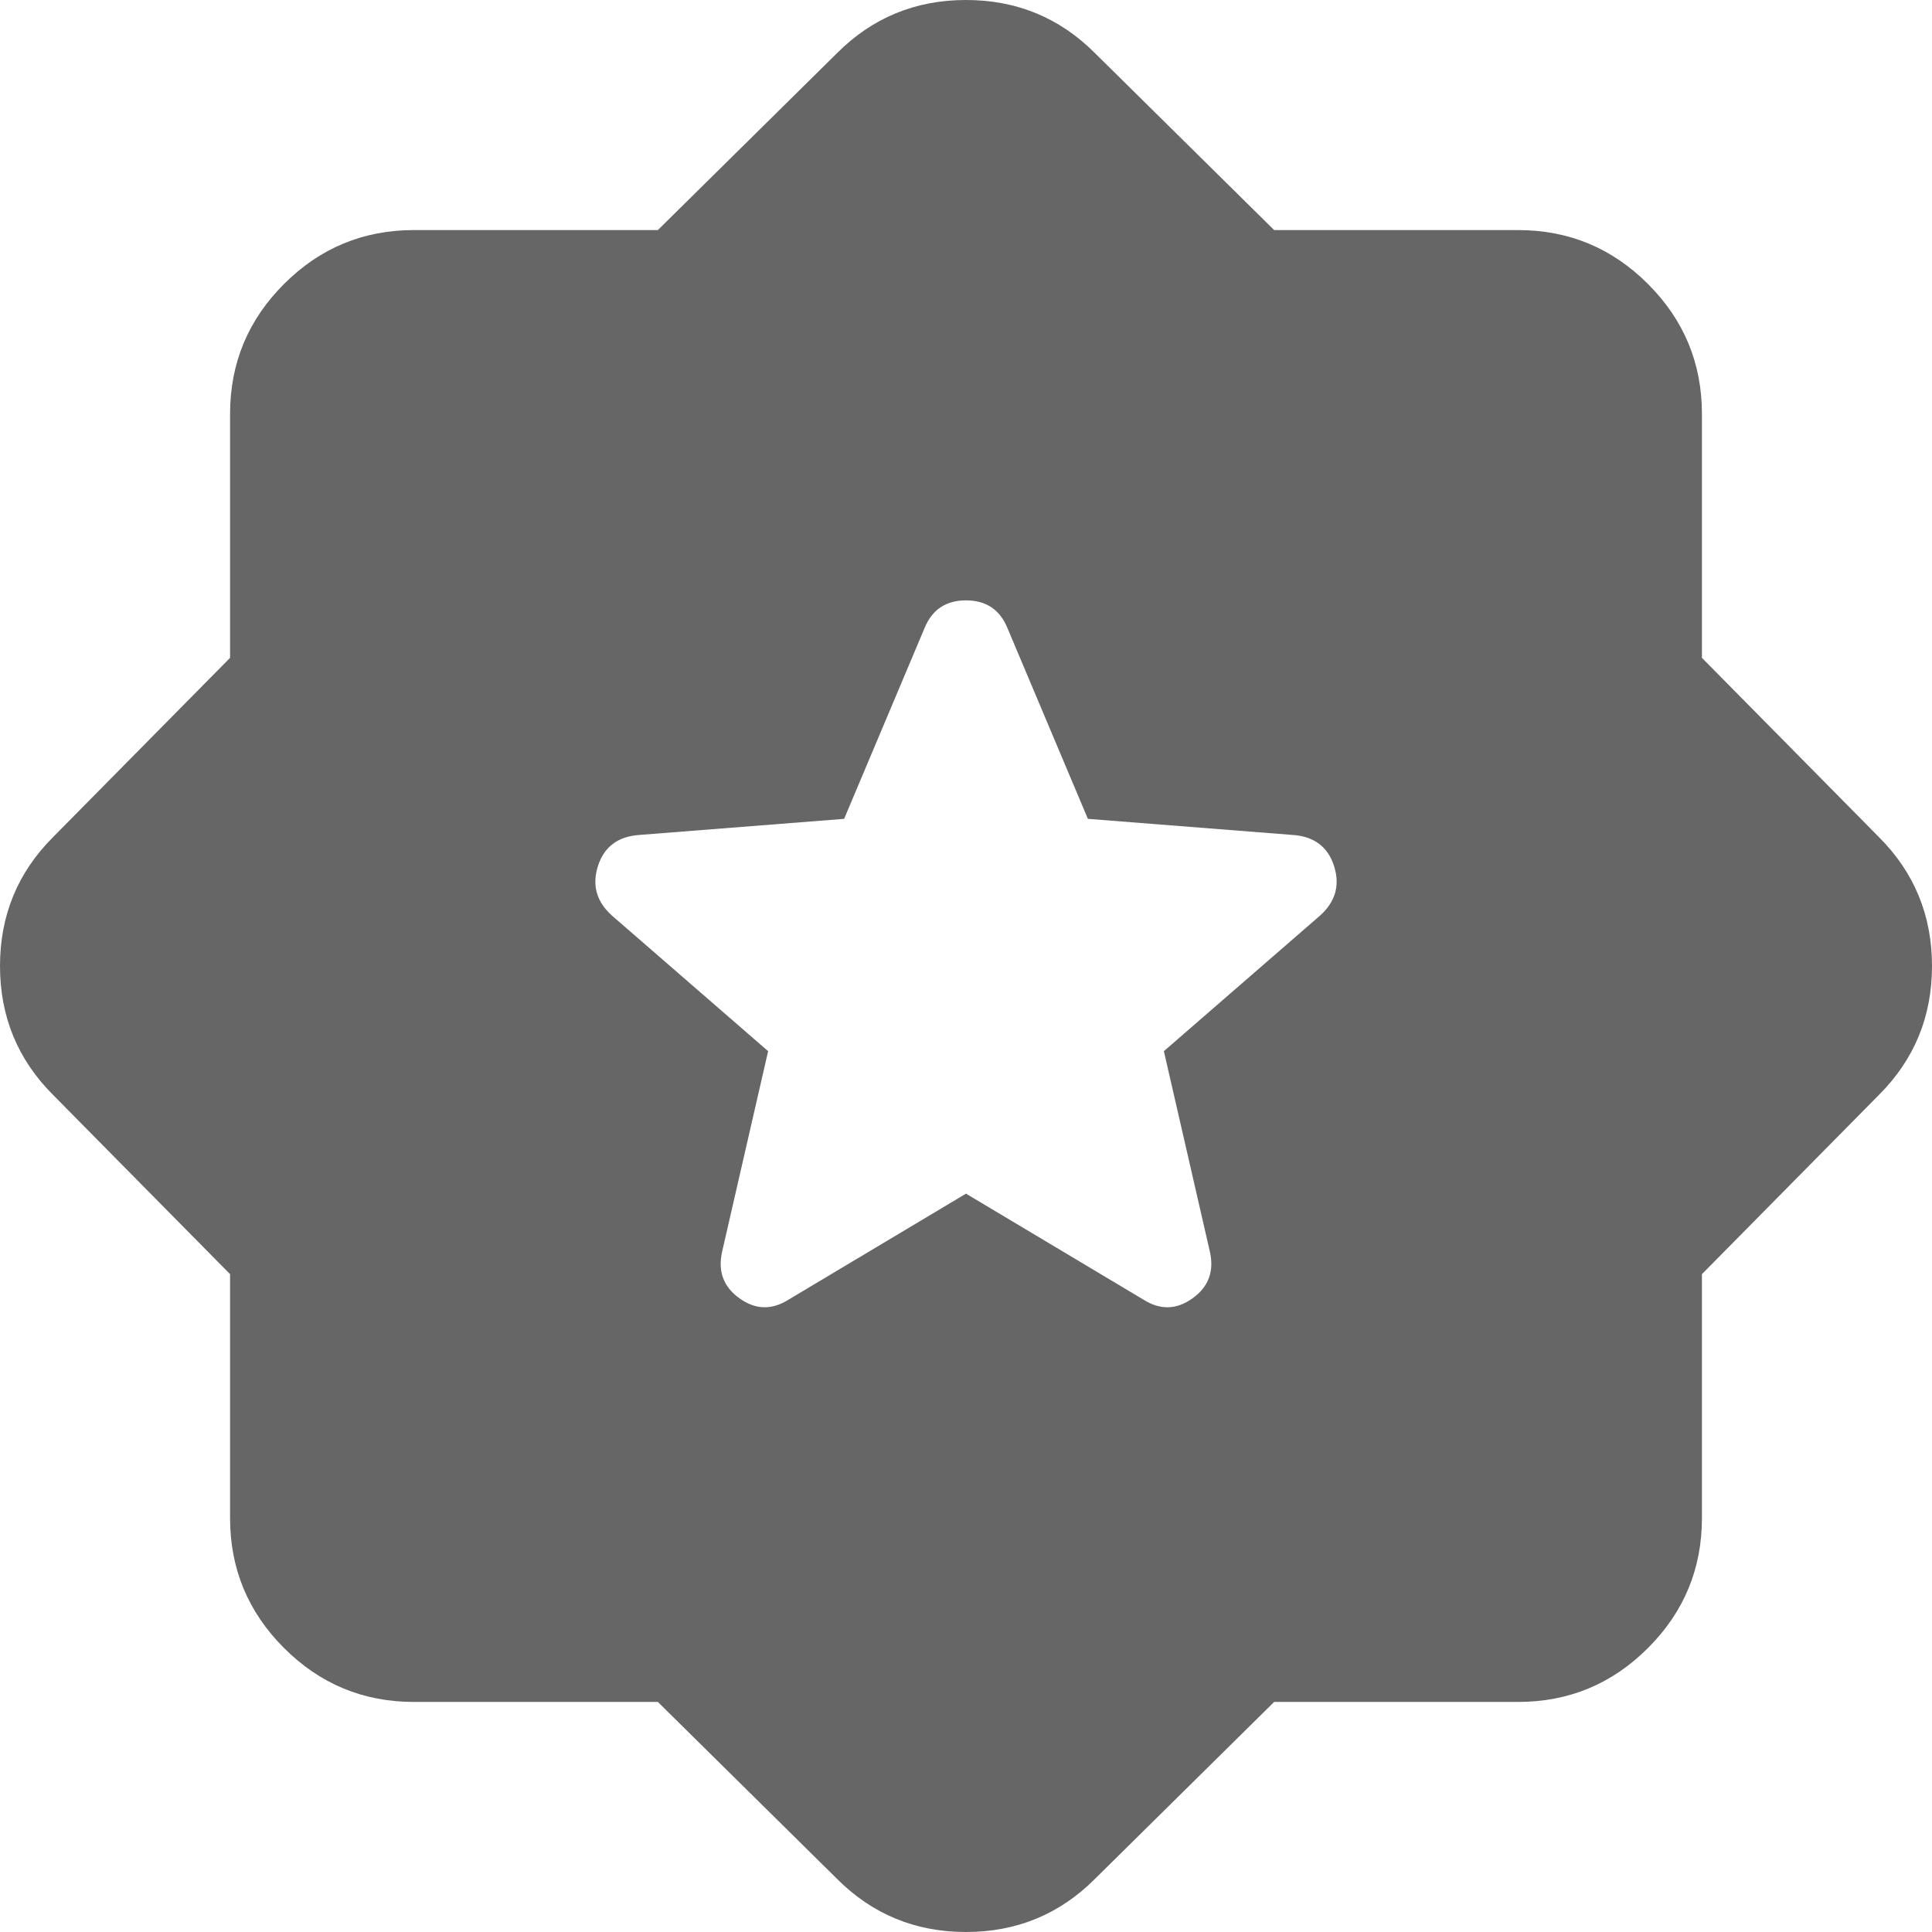 <svg width="12" height="12" viewBox="0 0 12 12" fill="none" xmlns="http://www.w3.org/2000/svg">
<path d="M7.914 10.571L6.8 11.671C6.581 11.89 6.314 12 6 12C5.686 12 5.419 11.89 5.2 11.671L4.086 10.571H2.571C2.257 10.571 1.988 10.46 1.764 10.236C1.54 10.012 1.429 9.743 1.429 9.429V7.914L0.329 6.8C0.11 6.581 0 6.314 0 6C0 5.686 0.11 5.419 0.329 5.2L1.429 4.086V2.571C1.429 2.257 1.54 1.988 1.764 1.764C1.988 1.54 2.257 1.429 2.571 1.429H4.086L5.2 0.329C5.419 0.11 5.686 0 6 0C6.314 0 6.581 0.11 6.8 0.329L7.914 1.429H9.429C9.743 1.429 10.012 1.54 10.236 1.764C10.46 1.988 10.571 2.257 10.571 2.571V4.086L11.671 5.2C11.89 5.419 12 5.686 12 6C12 6.314 11.89 6.581 11.671 6.8L10.571 7.914V9.429C10.571 9.743 10.46 10.012 10.236 10.236C10.012 10.46 9.743 10.571 9.429 10.571H7.914ZM6 7.414L7.1 8.071C7.205 8.138 7.307 8.136 7.407 8.064C7.507 7.993 7.543 7.895 7.514 7.771L7.229 6.529L8.2 5.686C8.295 5.6 8.324 5.498 8.286 5.379C8.248 5.26 8.162 5.195 8.029 5.186L6.757 5.086L6.257 3.9C6.21 3.786 6.124 3.729 6 3.729C5.876 3.729 5.79 3.786 5.743 3.9L5.243 5.086L3.971 5.186C3.838 5.195 3.752 5.26 3.714 5.379C3.676 5.498 3.705 5.6 3.8 5.686L4.771 6.529L4.486 7.771C4.457 7.895 4.493 7.993 4.593 8.064C4.693 8.136 4.795 8.138 4.9 8.071L6 7.414Z" fill="#666666"/>
</svg>
